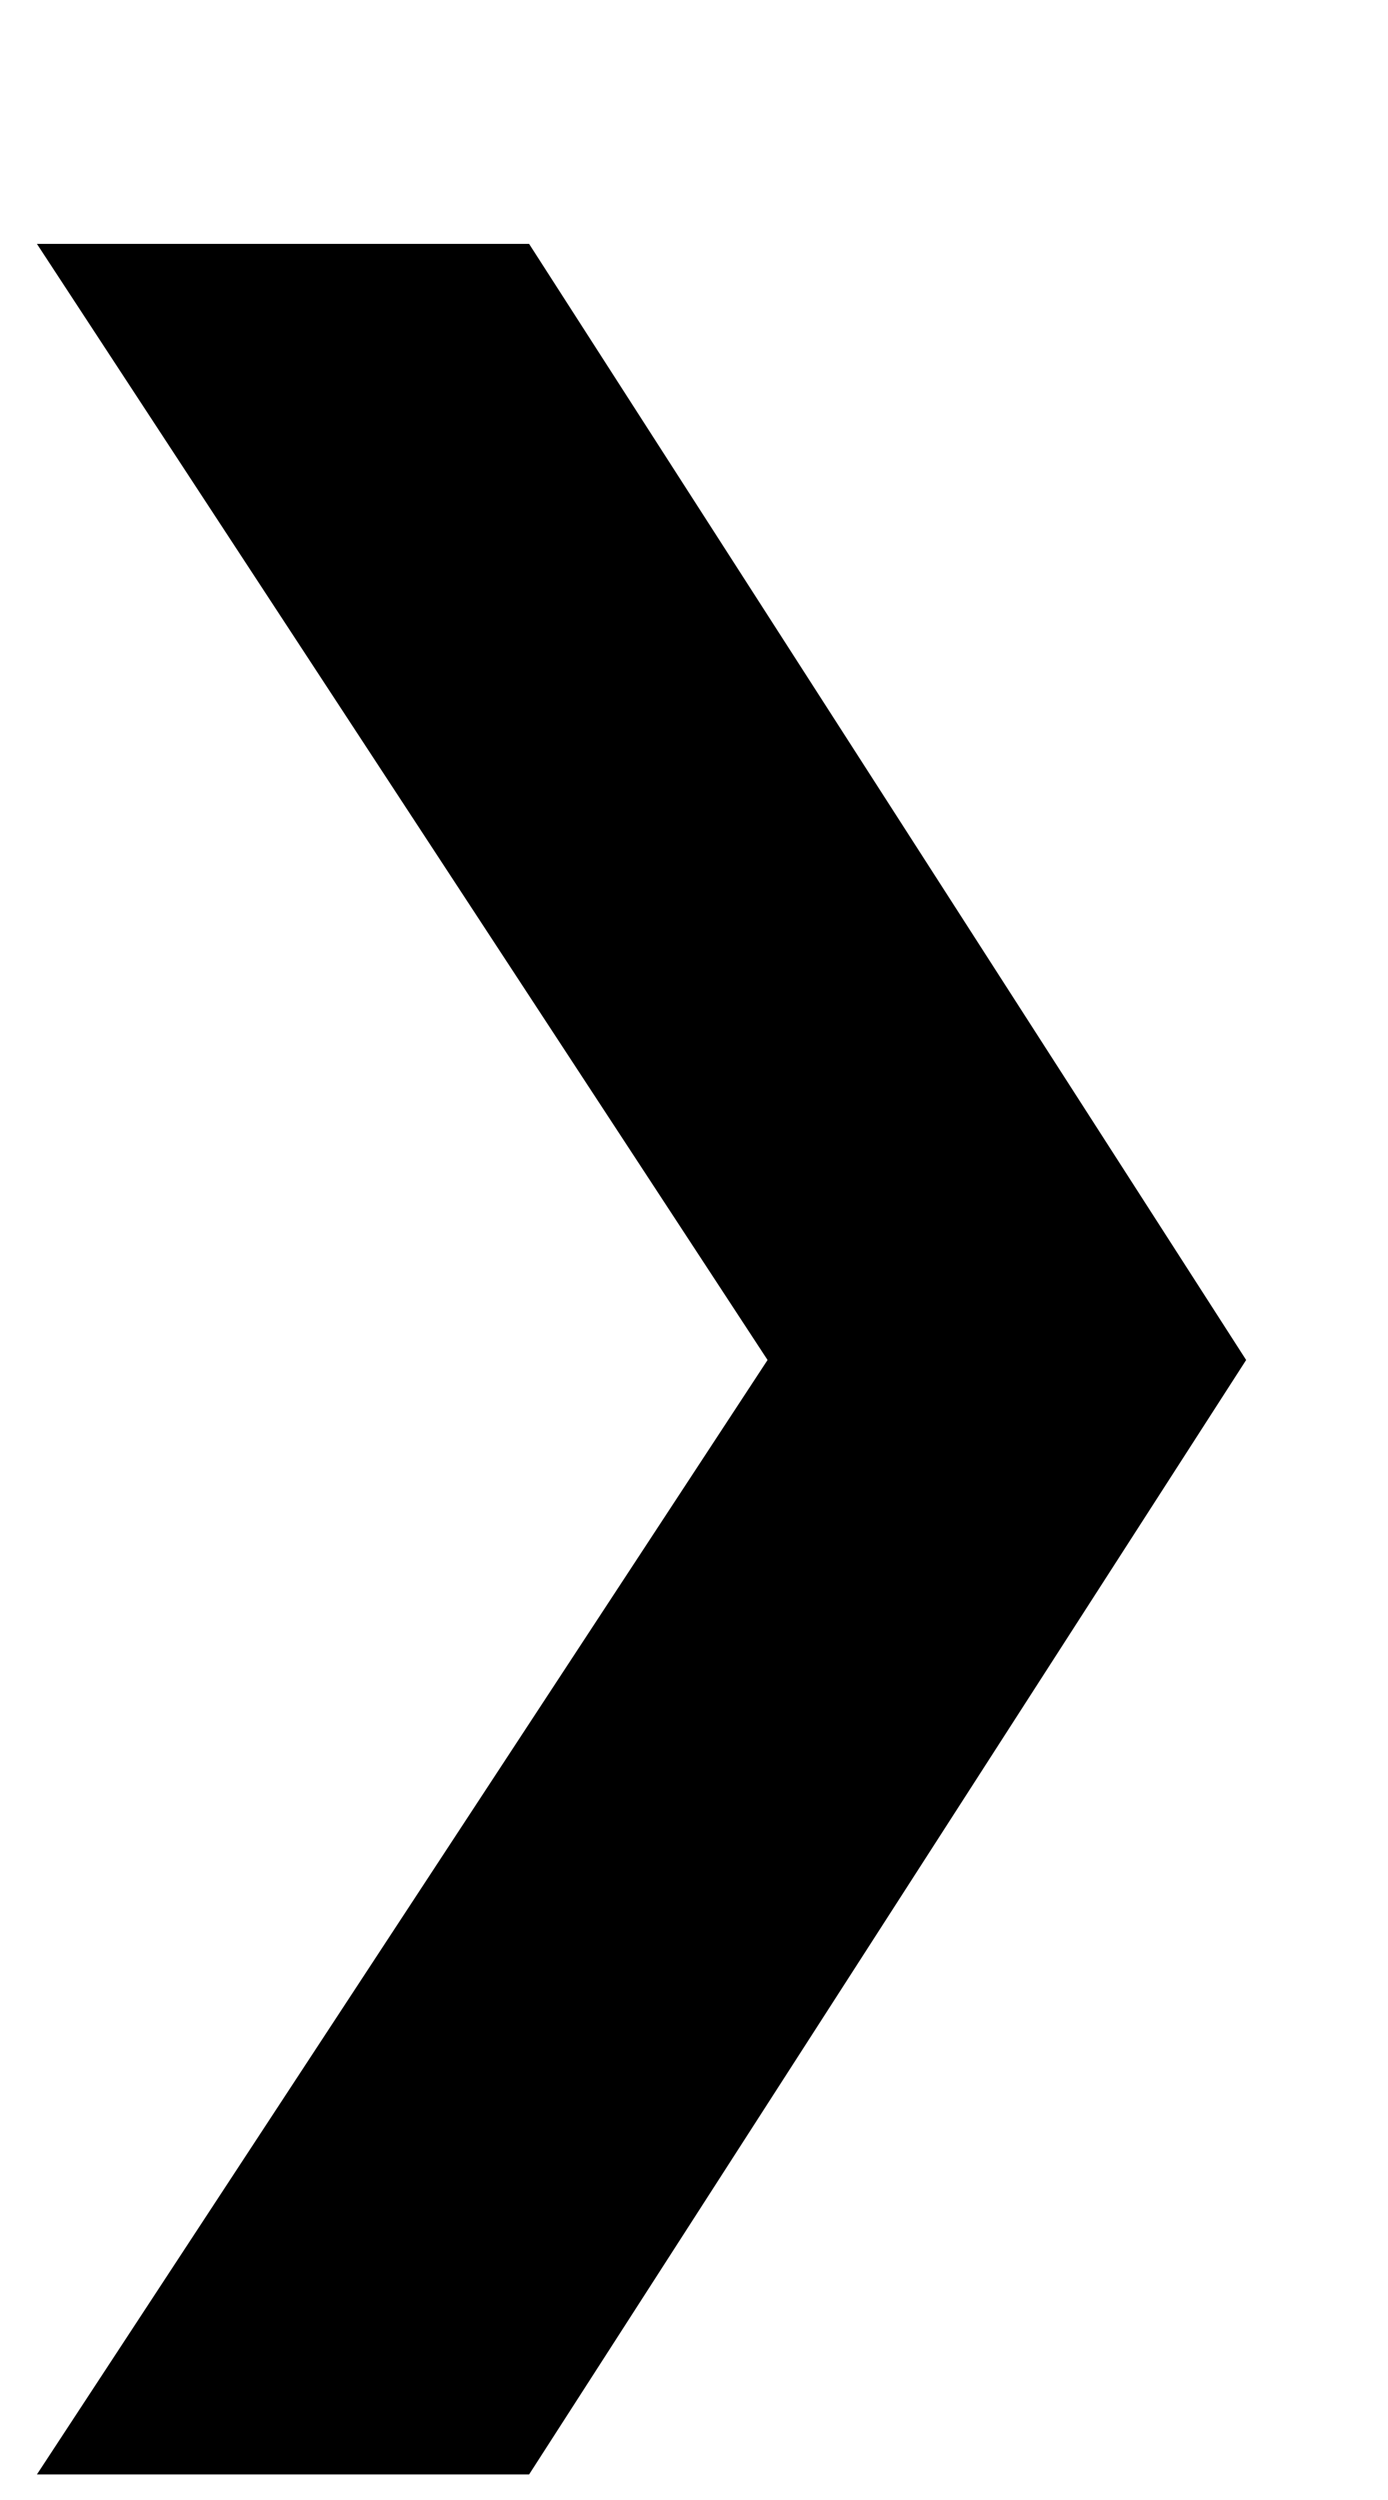 <svg width="5" height="9" viewBox="0 0 5 9" fill="none" xmlns="http://www.w3.org/2000/svg">
    <path d="M0.133 8.908L2.765 4.896L0.133 0.878H1.906L4.489 4.896L1.906 8.908H0.133Z" fill="currentColor"/>
</svg>
